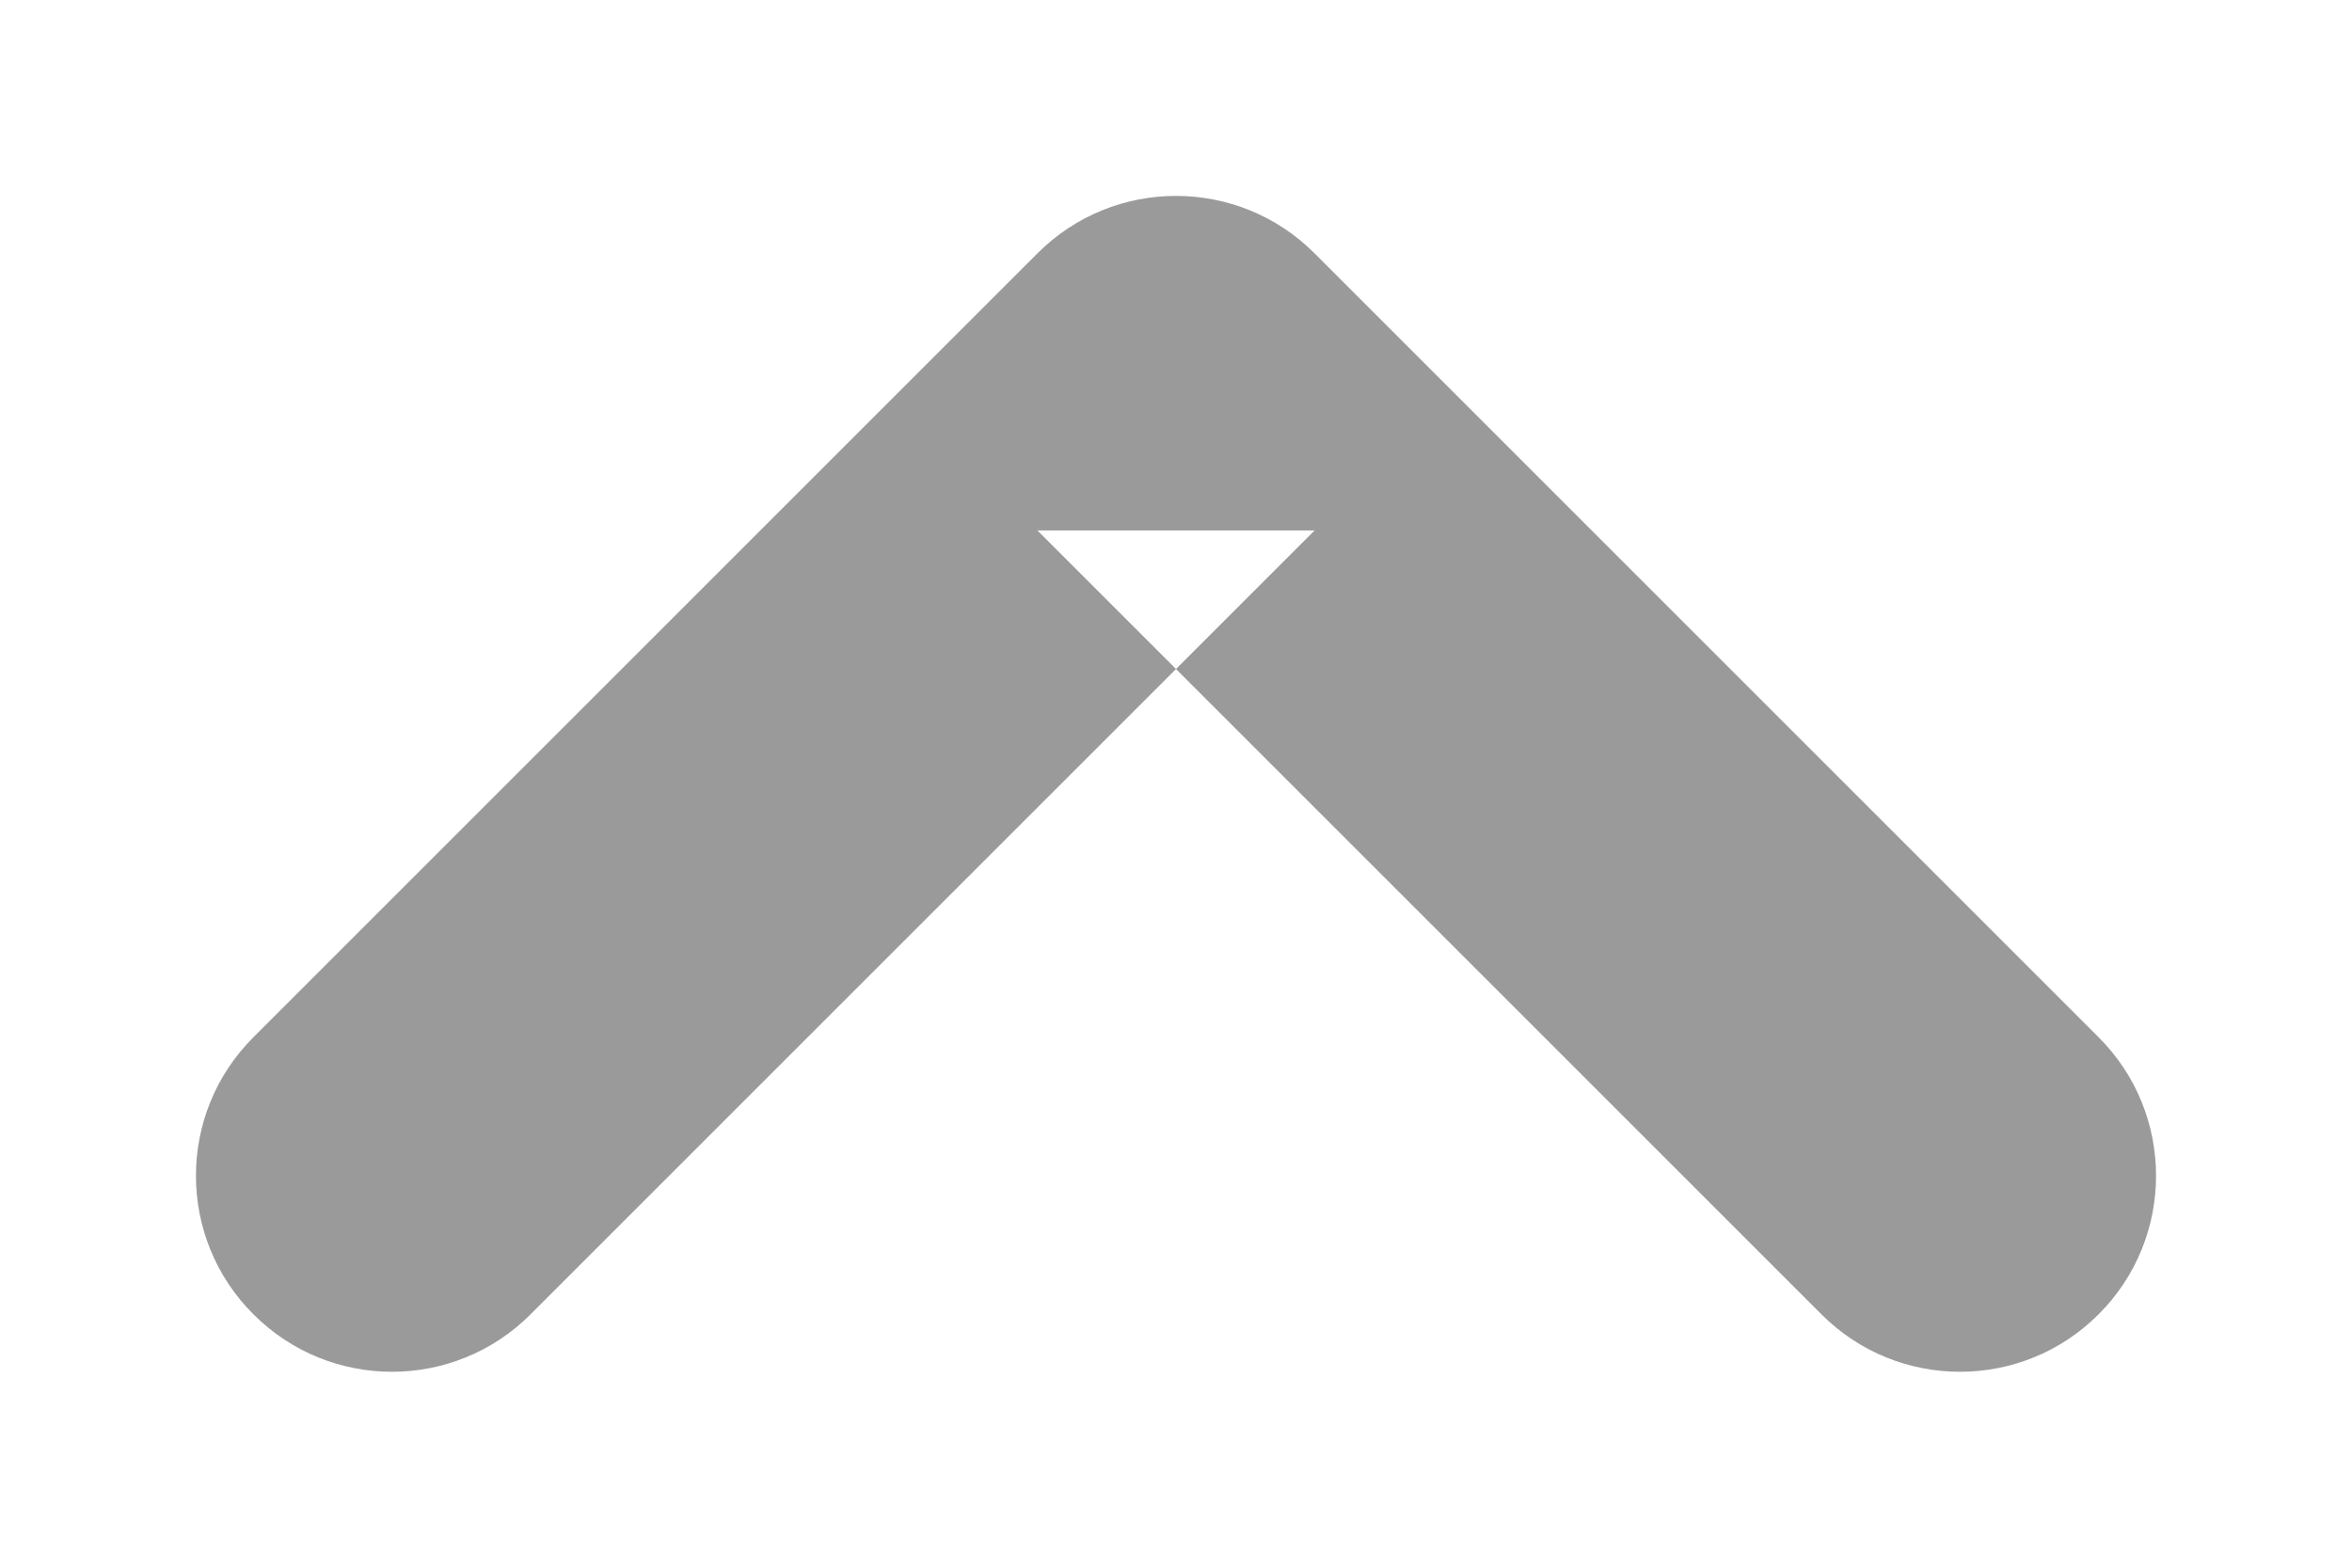 <?xml version="1.0" encoding="UTF-8"?>
<svg width="12px" height="8px" viewBox="0 0 12 8" version="1.1" xmlns="http://www.w3.org/2000/svg" xmlns:xlink="http://www.w3.org/1999/xlink">
    <!-- Generator: Sketch 41.2 (35397) - http://www.bohemiancoding.com/sketch -->
    <title>Artboard</title>
    <desc>Created with Sketch.</desc>
    <defs></defs>
    <g id="Page-1" stroke="none" stroke-width="1" fill="none" fill-rule="evenodd" opacity="0.4">
        <g id="Artboard" fill="#030303">
            <path d="M1.293,2.707 L5.293,6.707 C5.683,7.098 6.317,7.098 6.707,6.707 L10.707,2.707 C11.098,2.317 11.098,1.683 10.707,1.293 C10.317,0.902 9.683,0.902 9.293,1.293 L5.293,5.293 L6.707,5.293 L2.707,1.293 C2.317,0.902 1.683,0.902 1.293,1.293 C0.902,1.683 0.902,2.317 1.293,2.707 L1.293,2.707 Z" id="Chevron" transform="translate(6, 4) rotate(180) translate(-6, -4) "></path>
        </g>
    </g>
</svg>